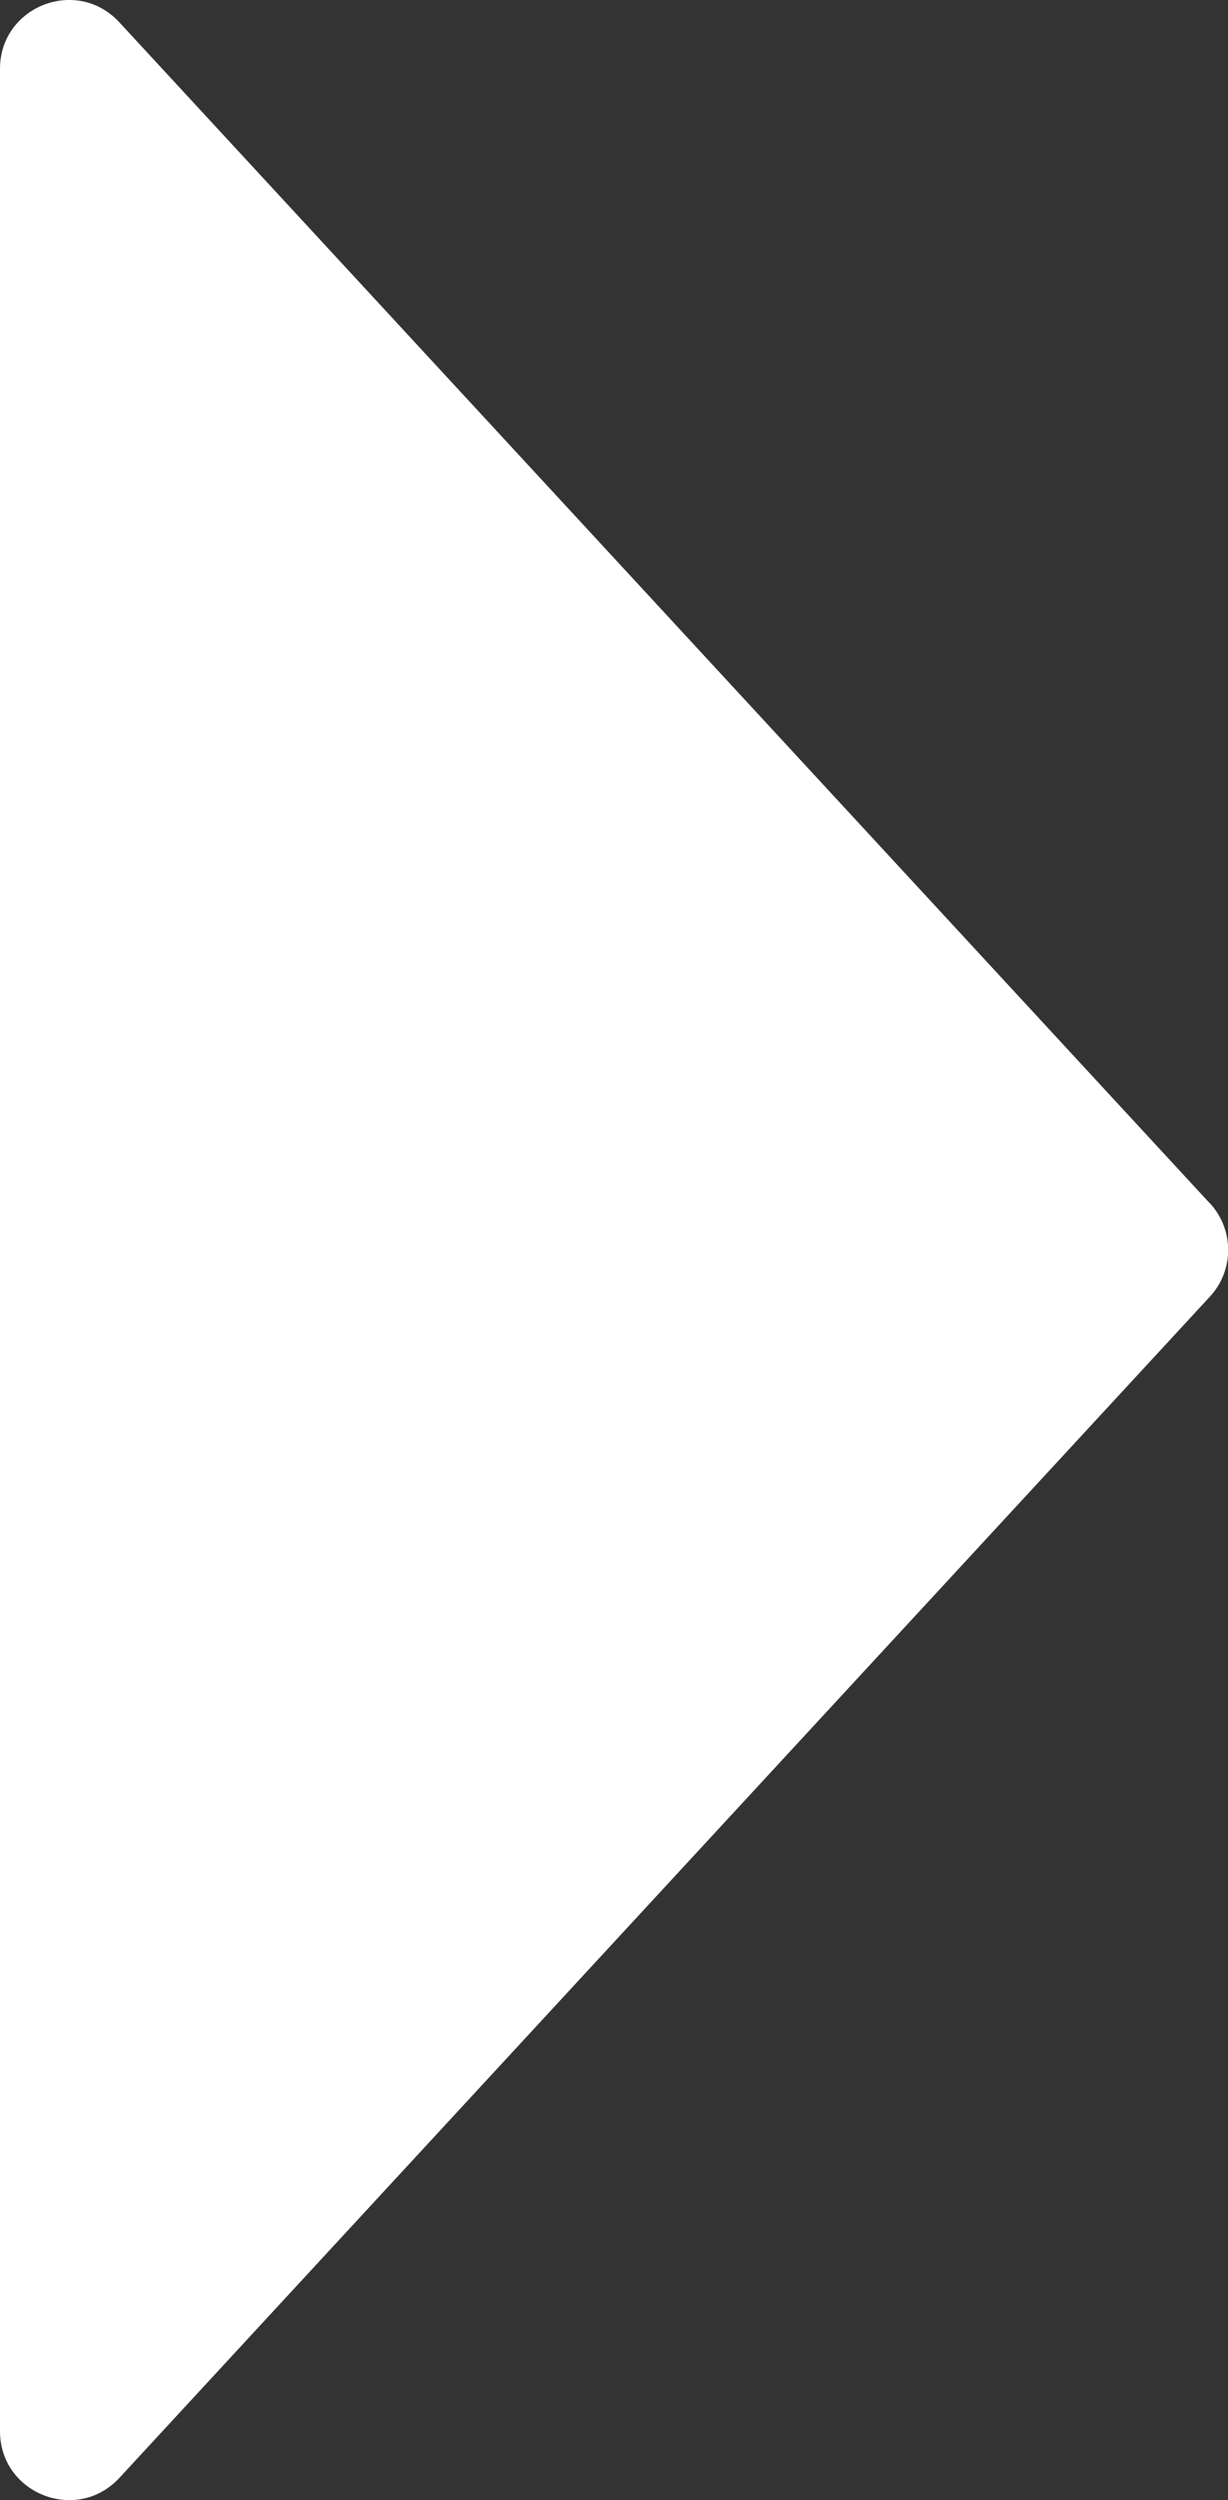 <?xml version="1.0" encoding="UTF-8"?><svg id="Layer_2" xmlns="http://www.w3.org/2000/svg" viewBox="0 0 5.885 11.975"><rect x="0" y="0" width="5.885" height="11.975" fill="#333333" stroke="none"/><defs><style>.cls-1{fill:#fff;}</style></defs><g id="Layer_1-2"><path class="cls-1" d="M5.798,5.764L.572,.107C.368-.114,0,.03,0,.33V11.645c0,.3,.368,.444,.572,.224L5.798,6.211c.117-.126,.117-.321,0-.448Z"/></g></svg>